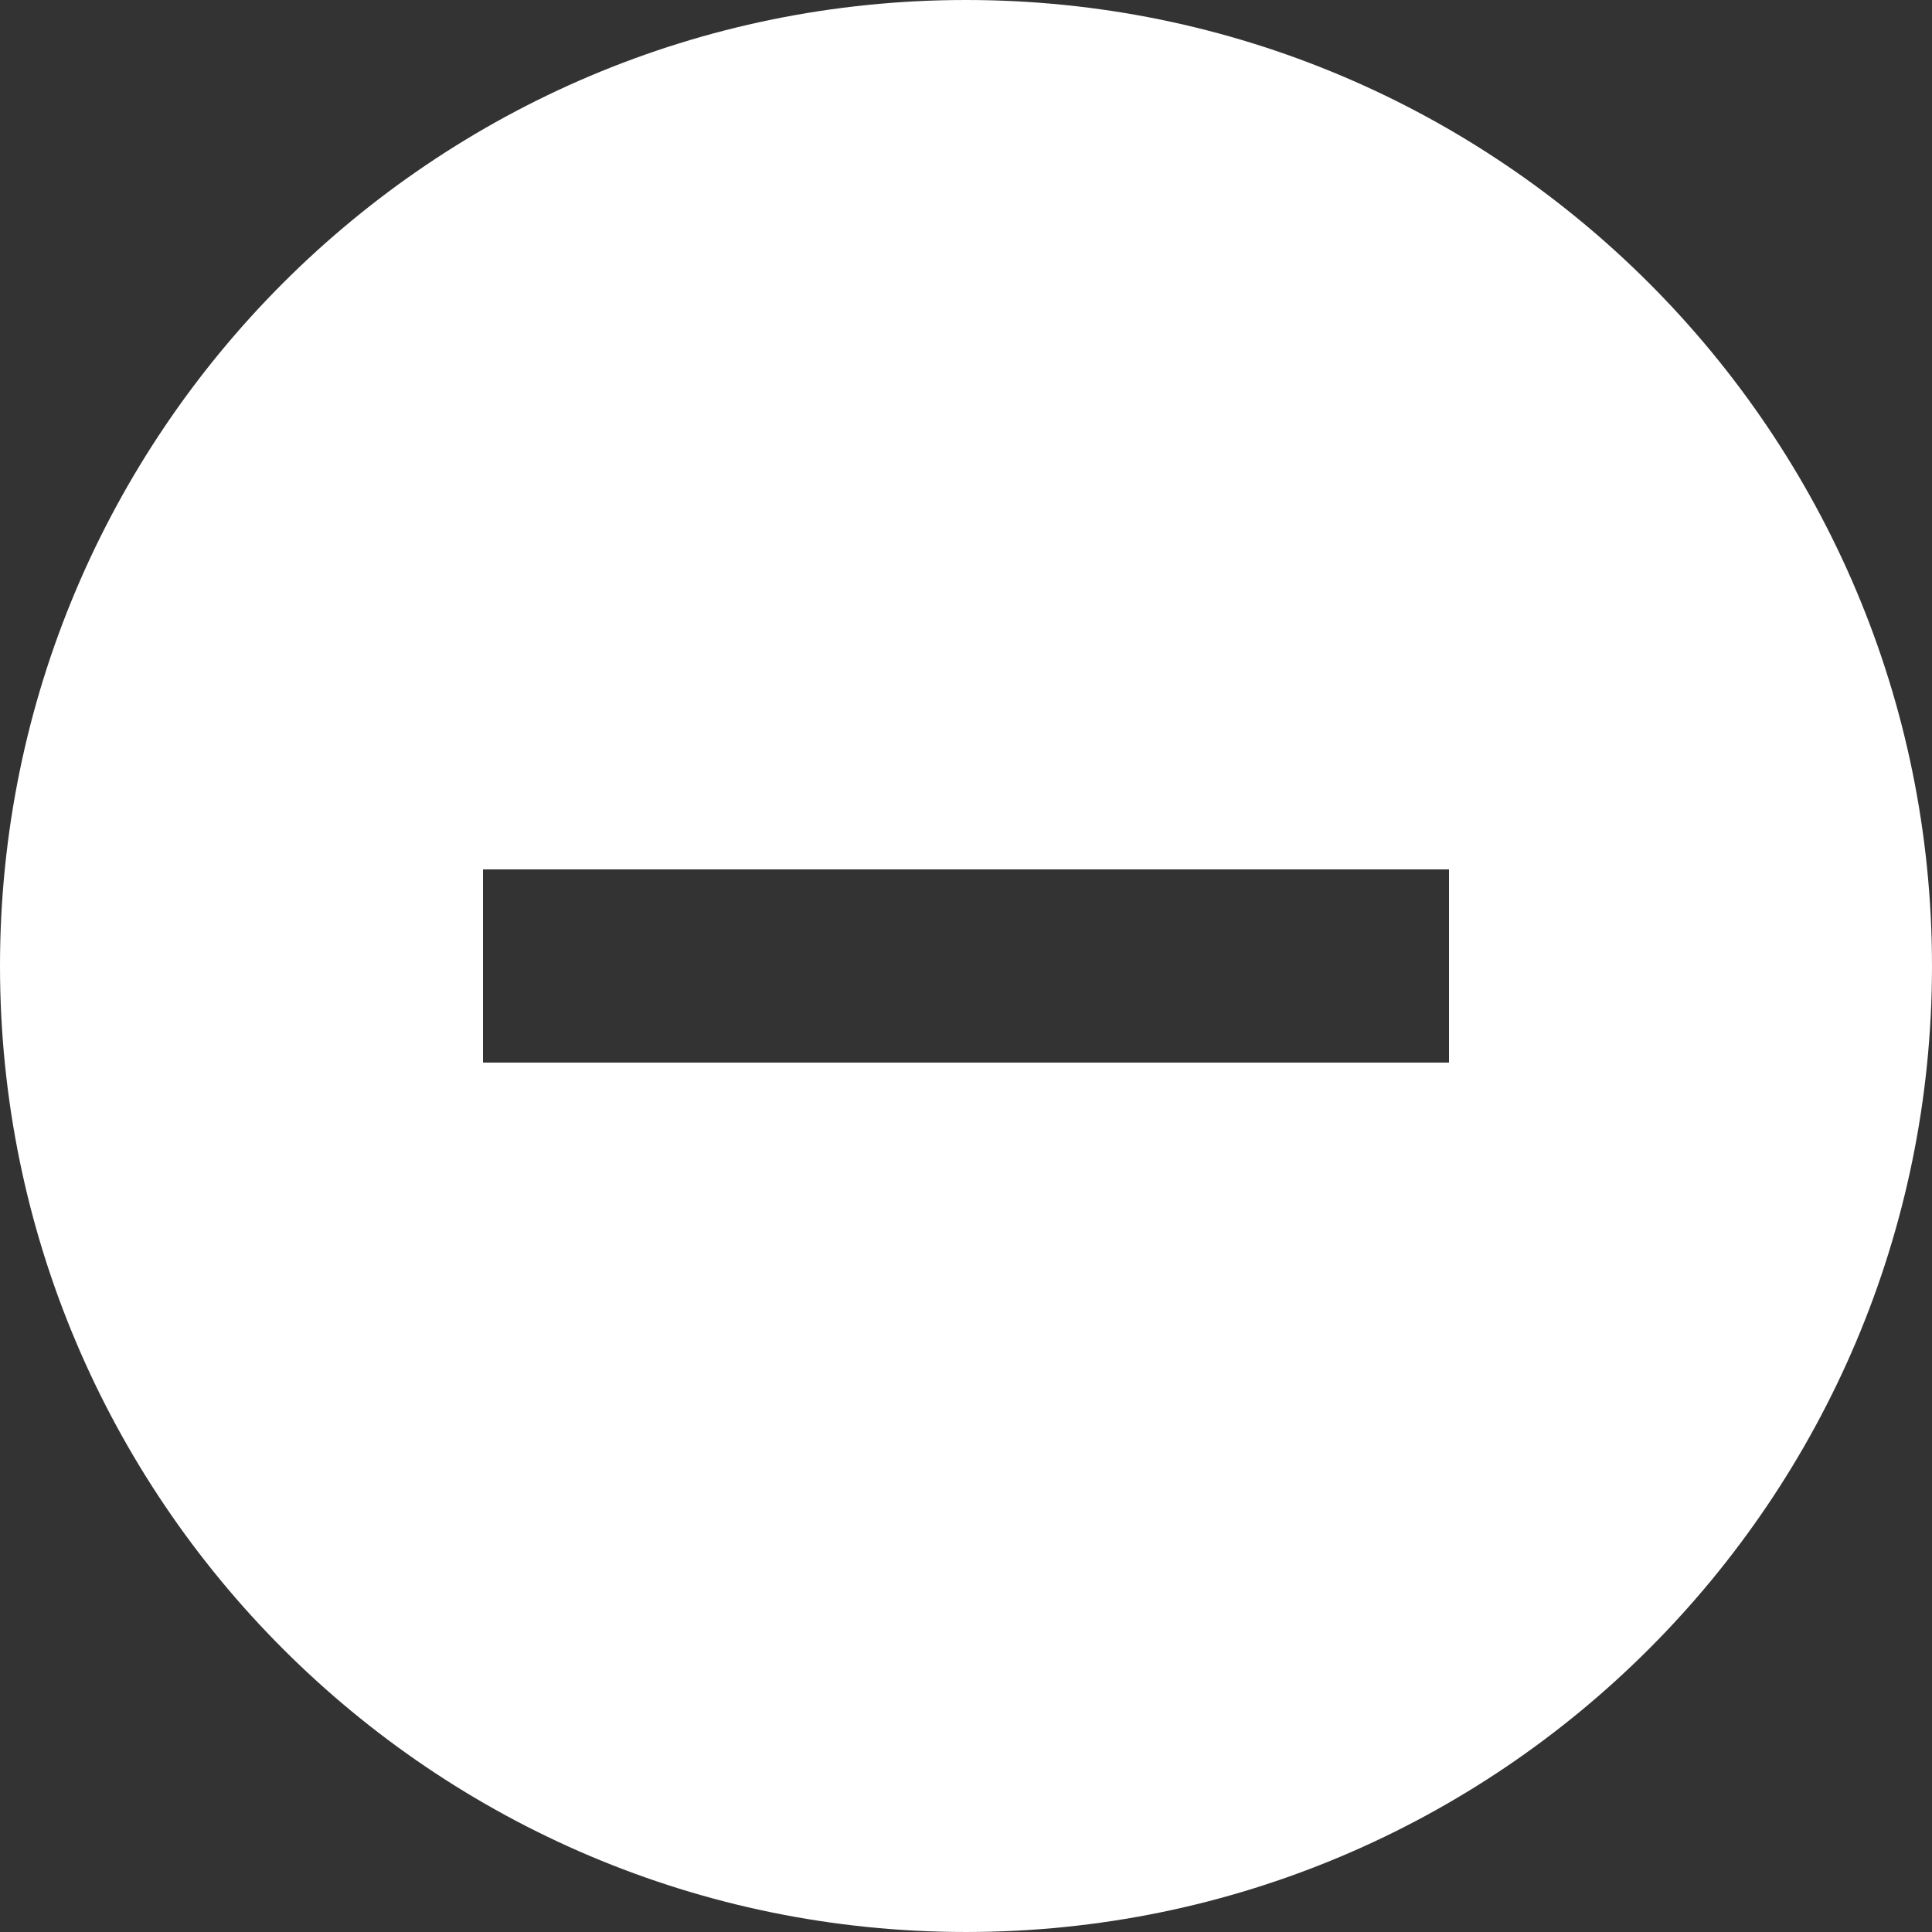 <?xml version="1.0" encoding="iso-8859-1"?>
<svg version="1.1" id="Capa_1" xmlns="http://www.w3.org/2000/svg" xmlns:xlink="http://www.w3.org/1999/xlink" x="0px" y="0px"
	 viewBox="0 0 426.667 426.667" style="enable-background:new 0 0 426.667 426.667;" xml:space="preserve">
	<rect x="0" y="0" width="426.667" height="426.667" fill="#333333" stroke="none"/>
	<g>
		<path fill="#fff" d="M213.333,0C95.573,0,0,95.573,0,213.333s95.573,213.333,213.333,213.333s213.333-95.573,213.333-213.333
			S331.093,0,213.333,0z M320,234.667H106.667V192H320V234.667z"/>
	</g>
</svg>
